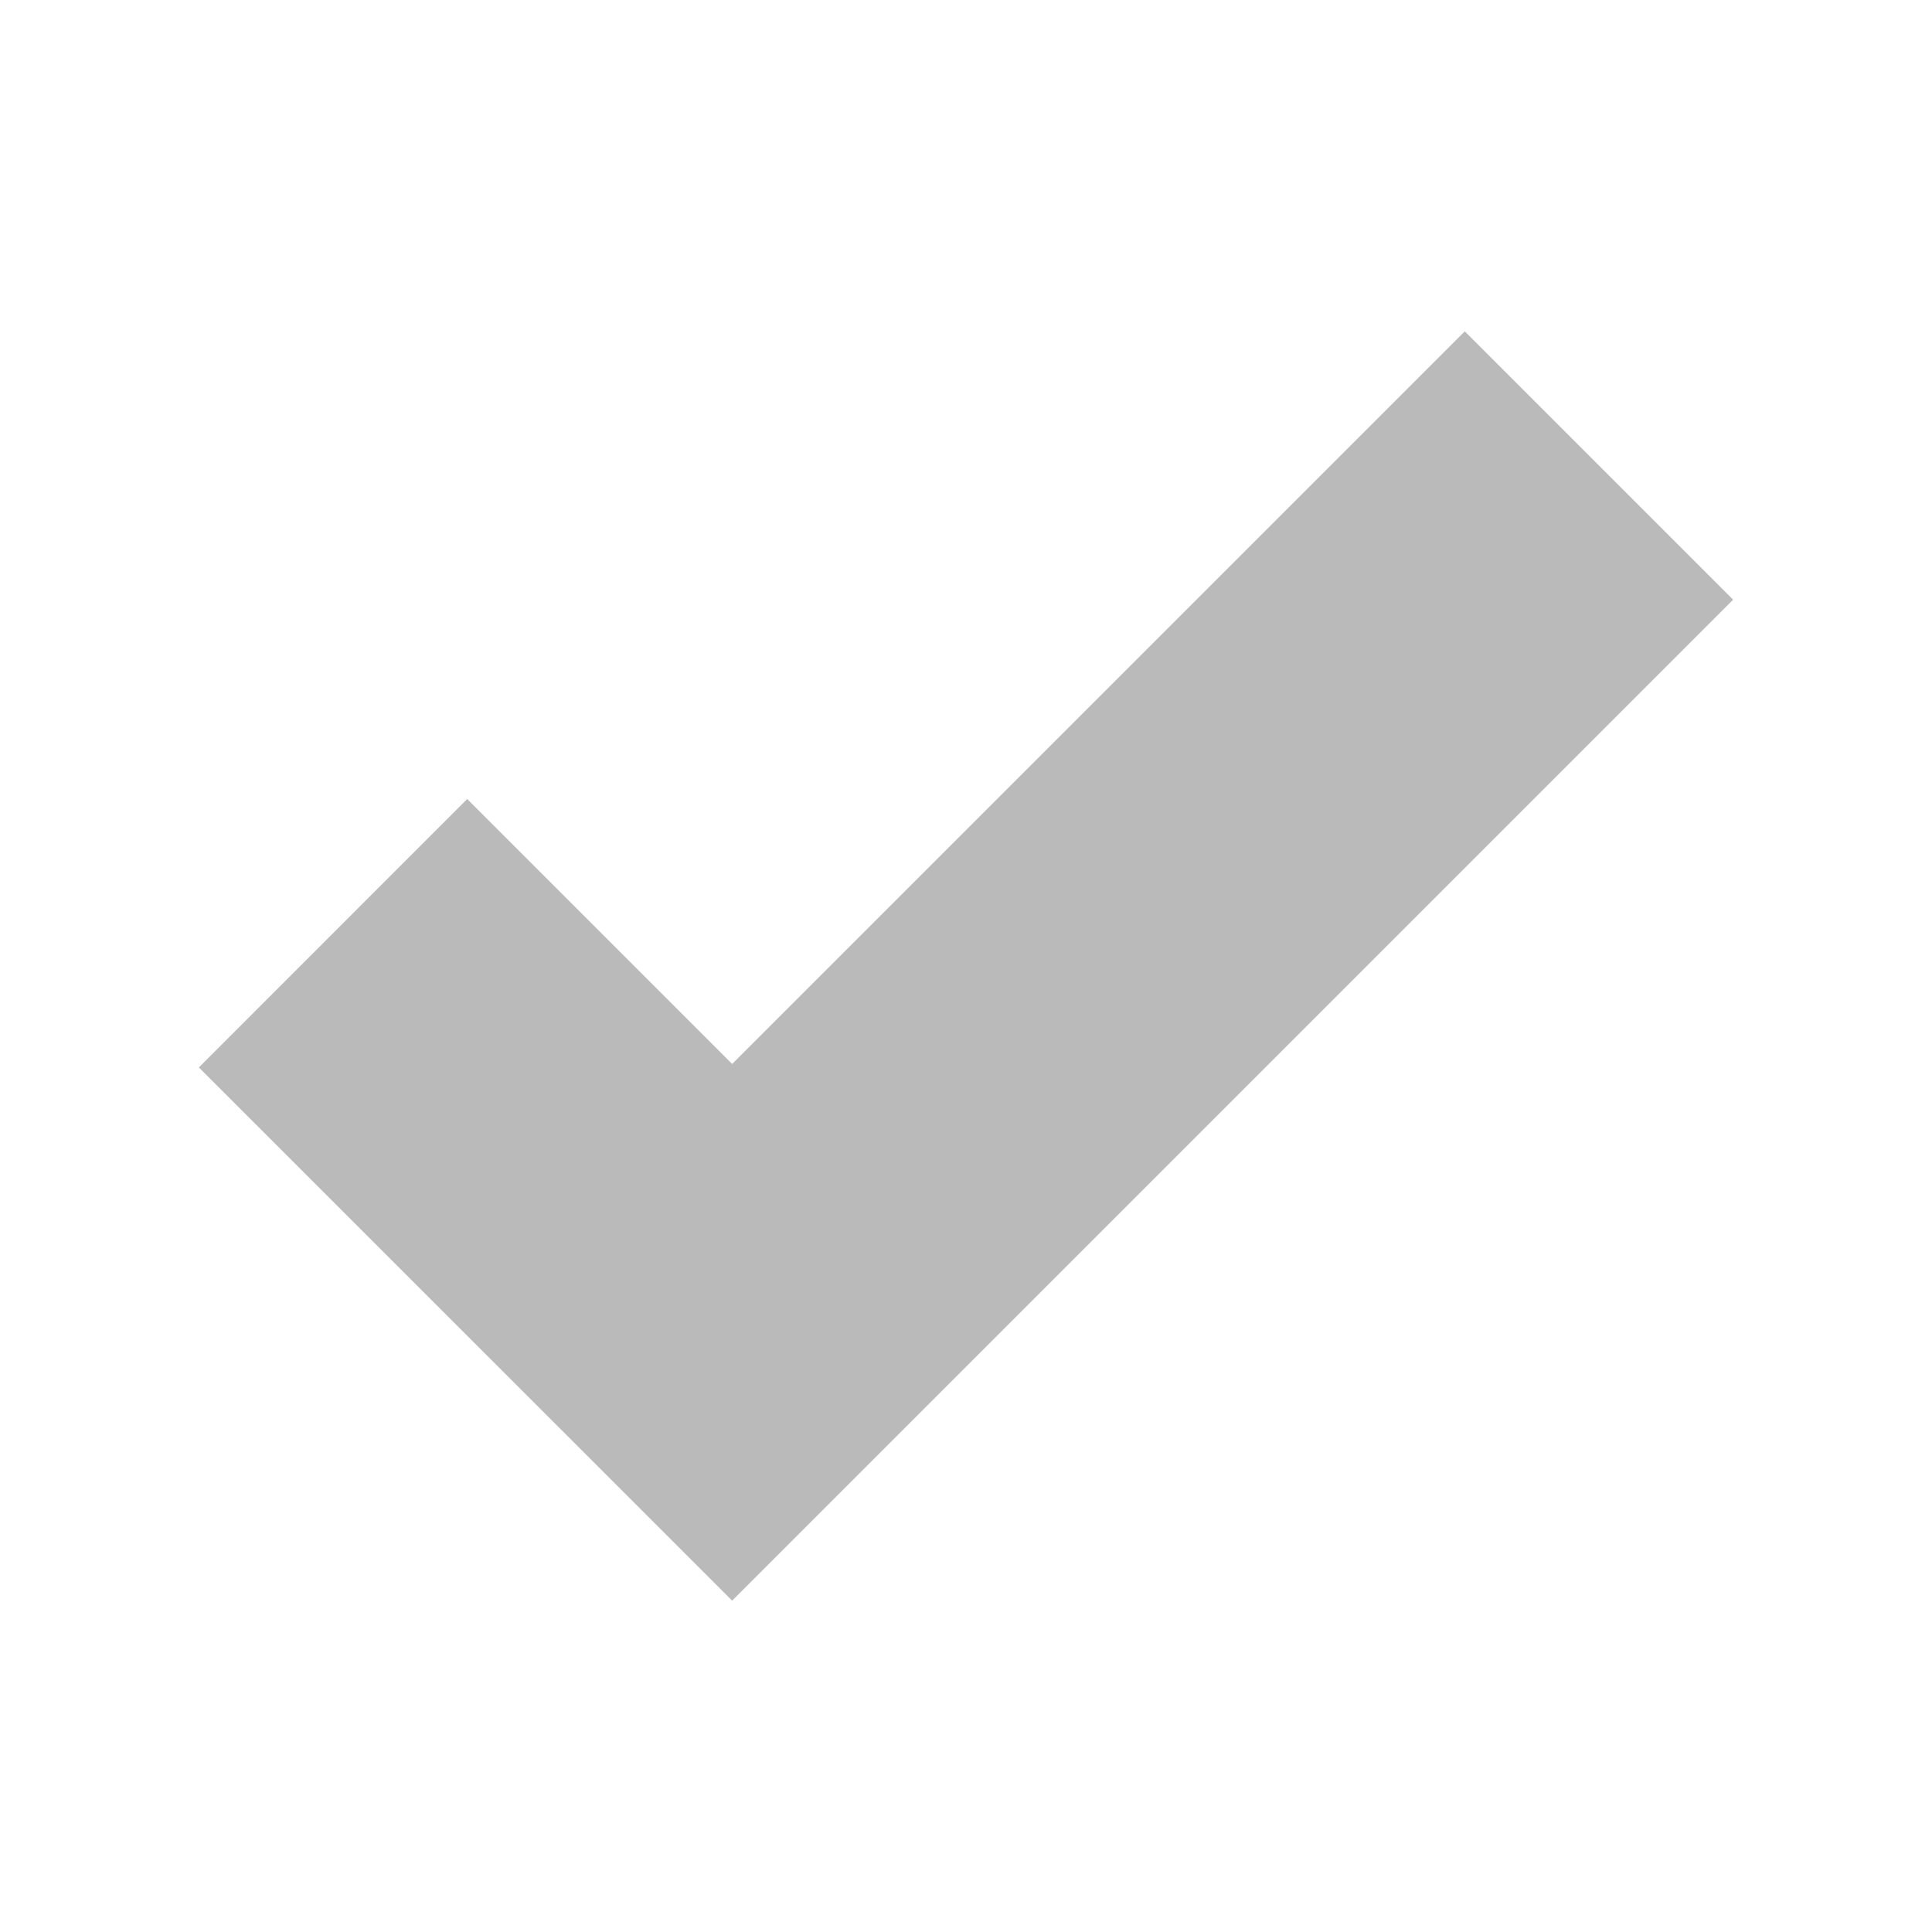 <?xml version="1.0" encoding="UTF-8" standalone="no"?><!DOCTYPE svg PUBLIC "-//W3C//DTD SVG 1.1//EN" "http://www.w3.org/Graphics/SVG/1.1/DTD/svg11.dtd"><svg width="100%" height="100%" viewBox="0 0 28 28" version="1.1" xmlns="http://www.w3.org/2000/svg" xmlns:xlink="http://www.w3.org/1999/xlink" xml:space="preserve" xmlns:serif="http://www.serif.com/" style="fill-rule:evenodd;clip-rule:evenodd;stroke-linejoin:round;stroke-miterlimit:2;"><rect id="check-grey" x="0" y="0" width="28" height="28" style="fill:none;"/><g id="check-grey1" serif:id="check-grey"><path d="M2.882,15.47l7.729,7.728l14.507,-14.507l-3.889,-3.889l-10.618,10.618l-3.84,-3.84l-3.889,3.89Z" style="fill:#bababa;"/></g></svg>
